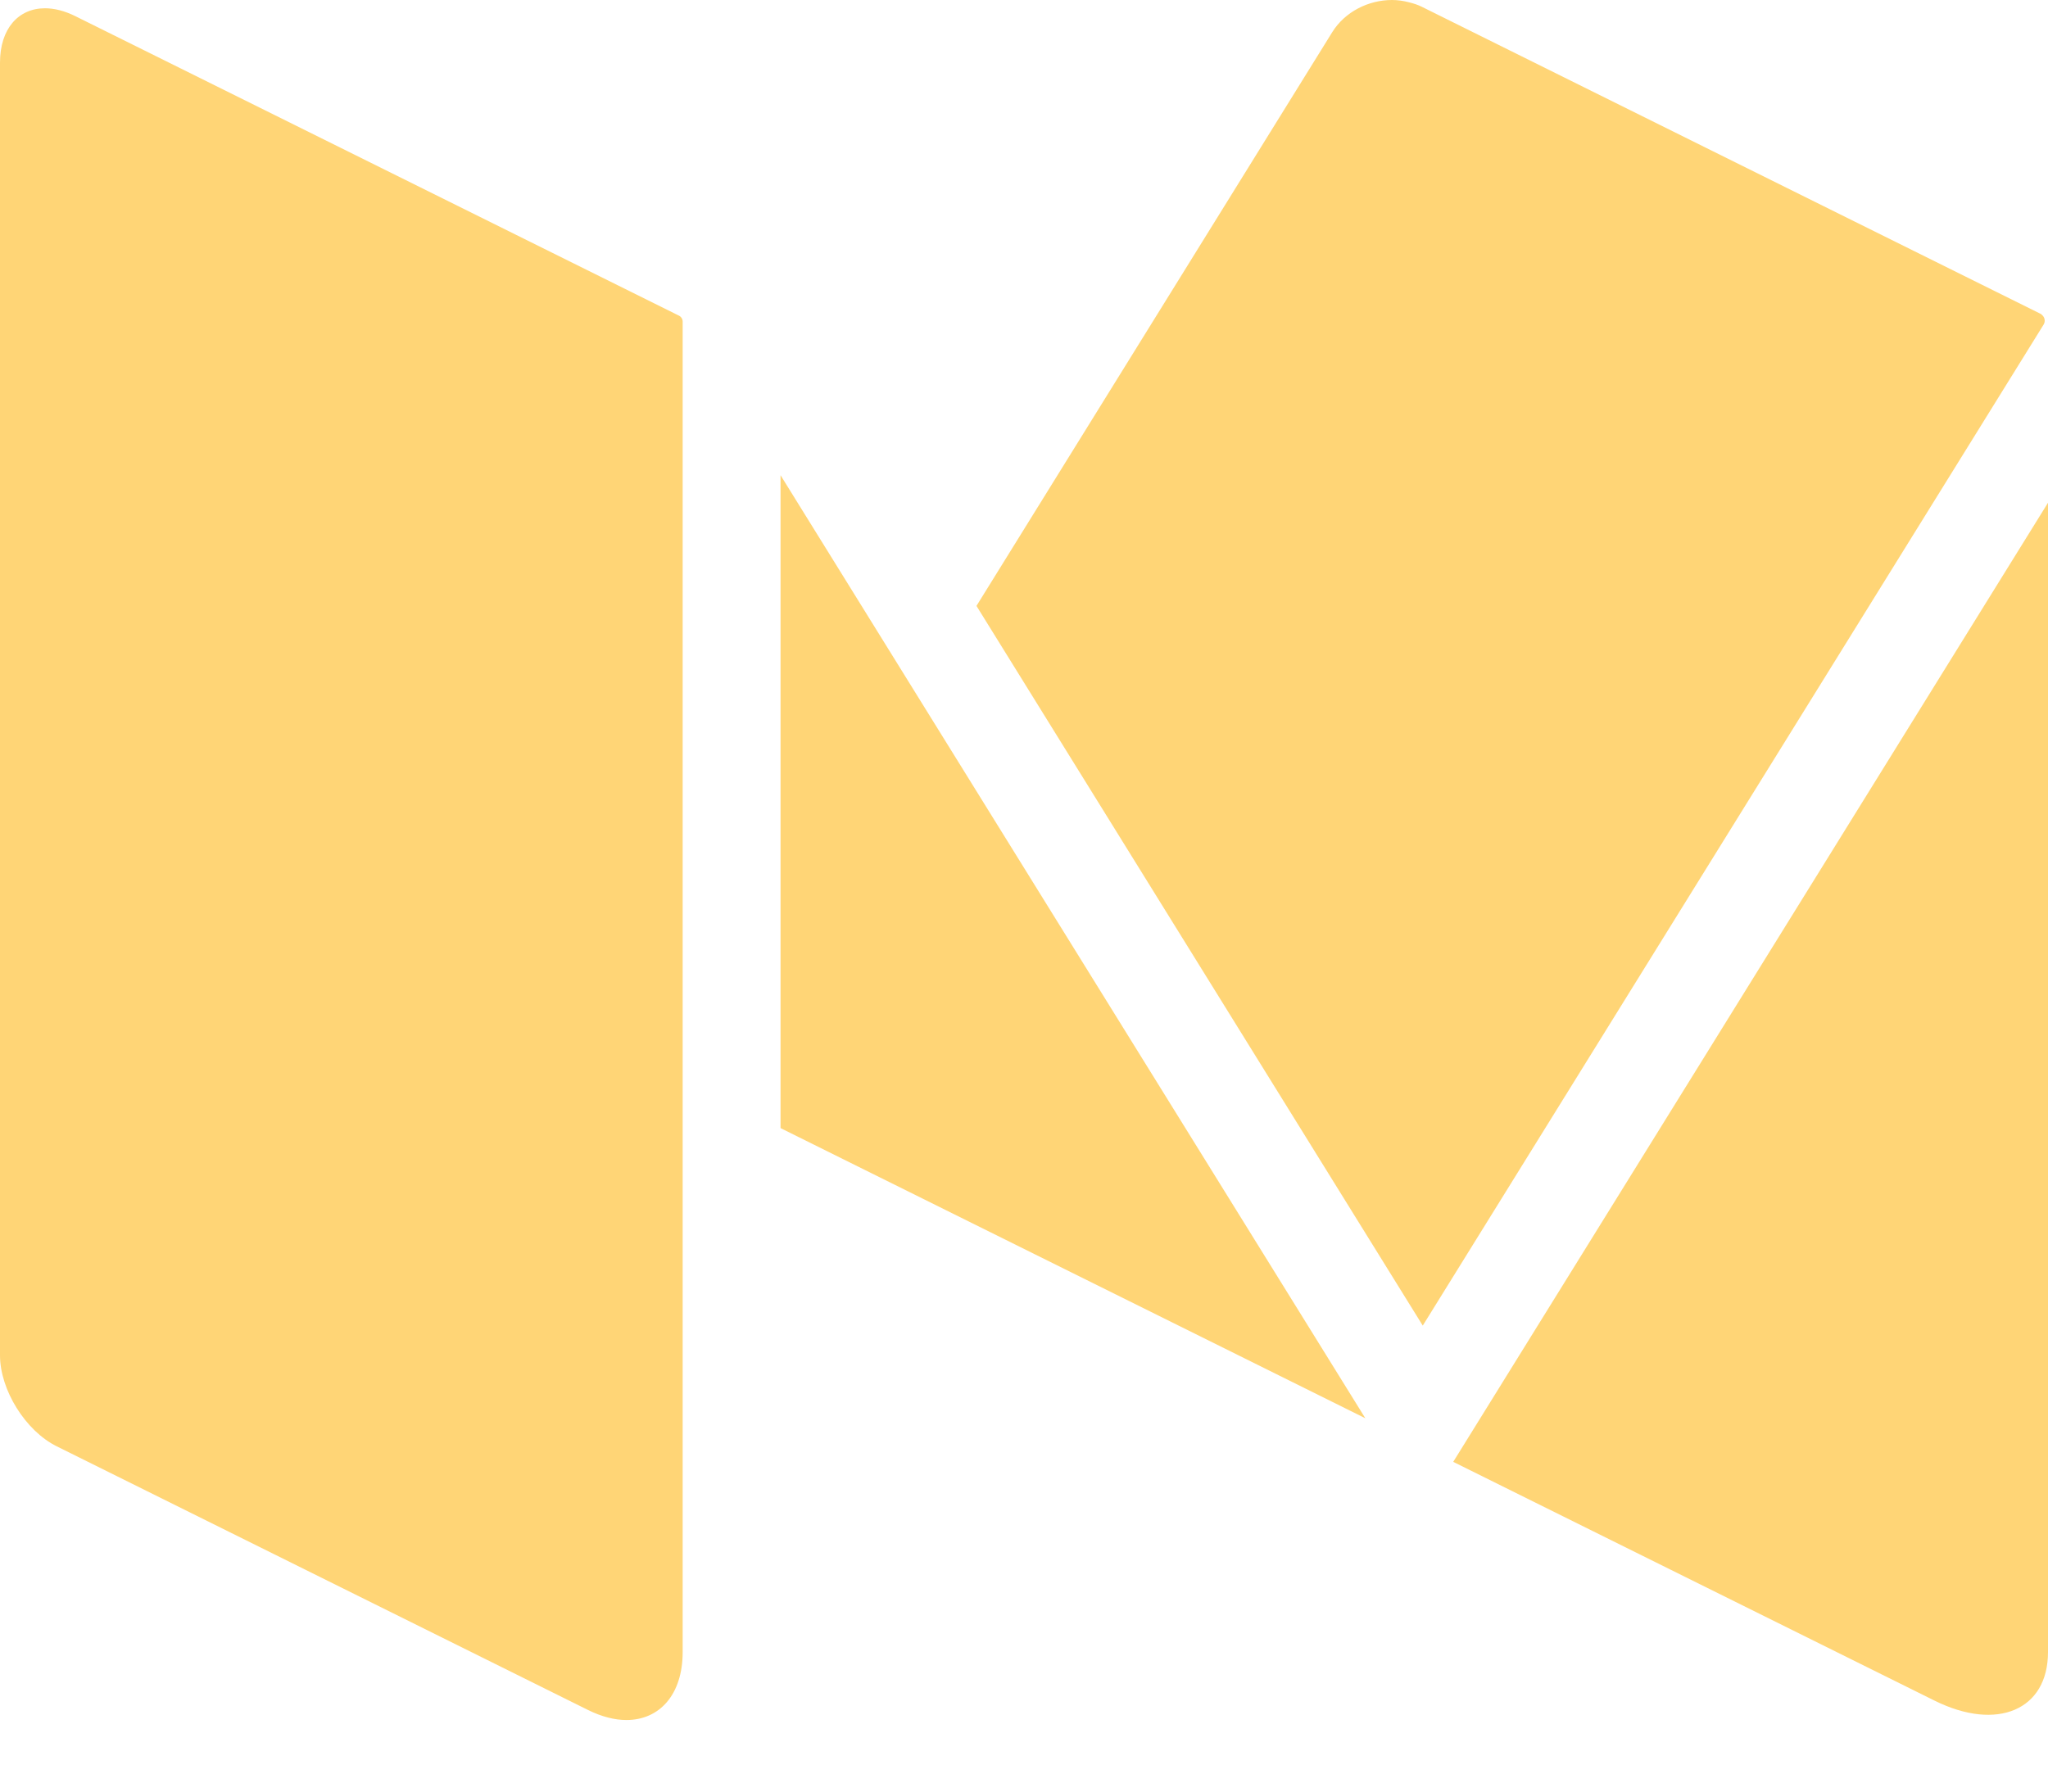 <?xml version="1.0" encoding="UTF-8" standalone="no"?>
<svg width="24px" height="21px" viewBox="0 0 24 21" version="1.1" xmlns="http://www.w3.org/2000/svg" xmlns:xlink="http://www.w3.org/1999/xlink">
    <!-- Generator: sketchtool 39.1 (31720) - http://www.bohemiancoding.com/sketch -->
    <title>icon-medium</title>
    <desc>Created with sketchtool.</desc>
    <defs></defs>
    <g id="Page-1" stroke="none" stroke-width="1" fill="none" fill-rule="evenodd">
        <g id="sandcastle-website-test" transform="translate(-756, -3390)">
            <g id="footer" transform="translate(0, 3189)">
                <g id="social-icons" transform="translate(612, 199)">
                    <g id="icon-medium" transform="translate(144, 0)">
                        <rect id="bg" fill="#D8D8D8" opacity="0" x="0" y="0" width="24" height="24"></rect>
                        <path d="M23.927,5.689 C23.922,5.685 23.918,5.68 23.913,5.678 L23.904,5.674 L16.665,2.081 C16.616,2.056 16.564,2.04 16.512,2.027 C16.447,2.01 16.38,2 16.313,2 C16.036,2 15.76,2.138 15.611,2.379 L11.443,9.102 L16.673,17.538 L23.949,5.804 C23.973,5.764 23.961,5.716 23.927,5.689 Z M9.147,7.57 L9.147,15.223 L16,18.624 L9.147,7.57 Z M17.03,19.135 L22.671,21.934 C23.405,22.298 24,22.043 24,21.365 L24,7.893 L17.03,19.135 Z M7.957,5.7 L0.886,2.191 C0.758,2.127 0.637,2.097 0.527,2.097 C0.217,2.097 0,2.335 0,2.734 L0,17.886 C0,18.292 0.299,18.772 0.665,18.953 L6.892,22.044 C7.052,22.123 7.204,22.161 7.341,22.161 C7.729,22.161 8,21.863 8,21.365 L8,5.769 C8,5.74 7.983,5.713 7.957,5.7 Z" id="medium" fill="#FFD576"></path>
                    </g>
                </g>
            </g>
        </g>
    </g>
</svg>